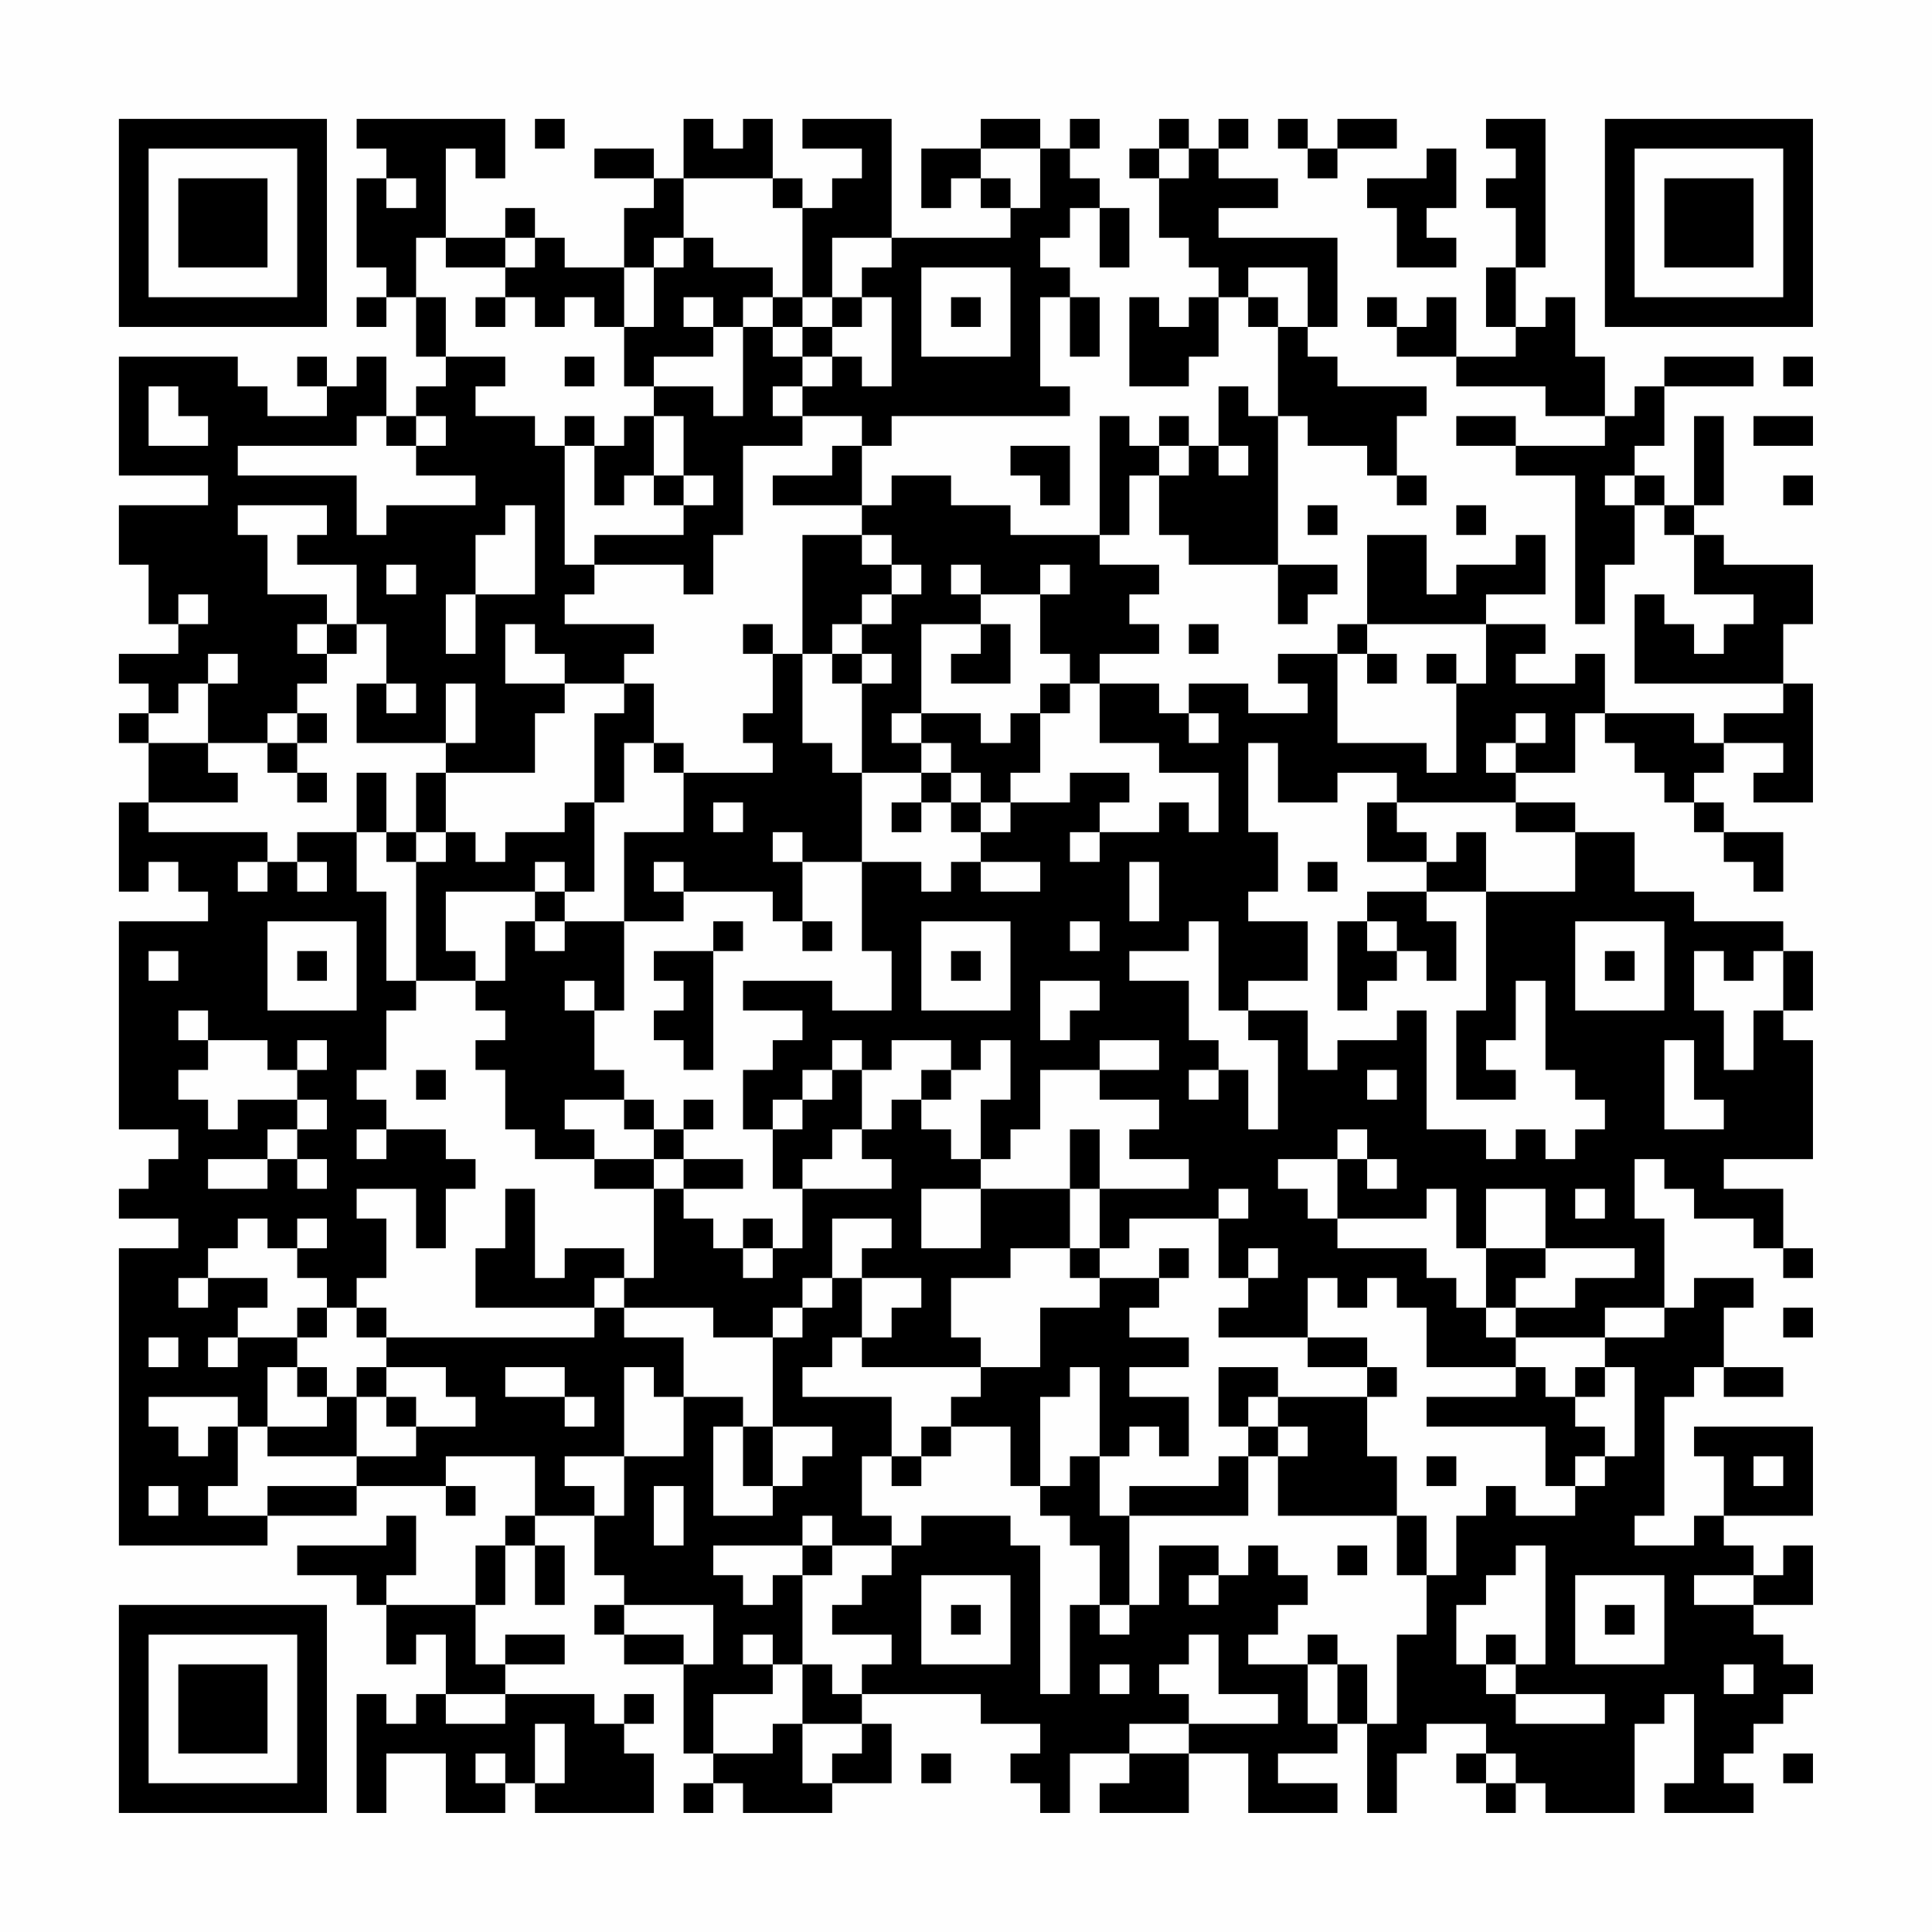 <?xml version="1.0" encoding="UTF-8"?>
<svg xmlns="http://www.w3.org/2000/svg" version="1.1" width="300" height="300" viewBox="0 0 300 300"><rect x="0" y="0" width="300" height="300" fill="#fefefe"/><g transform="scale(4.615)"><g transform="translate(4,4)"><path fill-rule="evenodd" d="M8 0L8 1L9 1L9 2L8 2L8 5L9 5L9 6L8 6L8 7L9 7L9 6L10 6L10 8L11 8L11 9L10 9L10 10L9 10L9 8L8 8L8 9L7 9L7 8L6 8L6 9L7 9L7 10L5 10L5 9L4 9L4 8L0 8L0 12L3 12L3 13L0 13L0 15L1 15L1 17L2 17L2 18L0 18L0 19L1 19L1 20L0 20L0 21L1 21L1 23L0 23L0 26L1 26L1 25L2 25L2 26L3 26L3 27L0 27L0 34L2 34L2 35L1 35L1 36L0 36L0 37L2 37L2 38L0 38L0 48L5 48L5 47L8 47L8 46L11 46L11 47L12 47L12 46L11 46L11 45L14 45L14 47L13 47L13 48L12 48L12 50L9 50L9 49L10 49L10 47L9 47L9 48L6 48L6 49L8 49L8 50L9 50L9 52L10 52L10 51L11 51L11 53L10 53L10 54L9 54L9 53L8 53L8 57L9 57L9 55L11 55L11 57L13 57L13 56L14 56L14 57L18 57L18 55L17 55L17 54L18 54L18 53L17 53L17 54L16 54L16 53L13 53L13 52L15 52L15 51L13 51L13 52L12 52L12 50L13 50L13 48L14 48L14 50L15 50L15 48L14 48L14 47L16 47L16 49L17 49L17 50L16 50L16 51L17 51L17 52L19 52L19 55L20 55L20 56L19 56L19 57L20 57L20 56L21 56L21 57L24 57L24 56L26 56L26 54L25 54L25 53L29 53L29 54L31 54L31 55L30 55L30 56L31 56L31 57L32 57L32 55L34 55L34 56L33 56L33 57L36 57L36 55L38 55L38 57L41 57L41 56L39 56L39 55L41 55L41 54L42 54L42 57L43 57L43 55L44 55L44 54L46 54L46 55L45 55L45 56L46 56L46 57L47 57L47 56L48 56L48 57L51 57L51 54L52 54L52 53L53 53L53 56L52 56L52 57L55 57L55 56L54 56L54 55L55 55L55 54L56 54L56 53L57 53L57 52L56 52L56 51L55 51L55 50L57 50L57 48L56 48L56 49L55 49L55 48L54 48L54 47L57 47L57 44L53 44L53 45L54 45L54 47L53 47L53 48L51 48L51 47L52 47L52 43L53 43L53 42L54 42L54 43L56 43L56 42L54 42L54 40L55 40L55 39L53 39L53 40L52 40L52 37L51 37L51 35L52 35L52 36L53 36L53 37L55 37L55 38L56 38L56 39L57 39L57 38L56 38L56 36L54 36L54 35L57 35L57 31L56 31L56 30L57 30L57 28L56 28L56 27L53 27L53 26L51 26L51 24L49 24L49 23L47 23L47 22L49 22L49 20L50 20L50 21L51 21L51 22L52 22L52 23L53 23L53 24L54 24L54 25L55 25L55 26L56 26L56 24L54 24L54 23L53 23L53 22L54 22L54 21L56 21L56 22L55 22L55 23L57 23L57 19L56 19L56 17L57 17L57 15L54 15L54 14L53 14L53 13L54 13L54 10L53 10L53 13L52 13L52 12L51 12L51 11L52 11L52 9L55 9L55 8L52 8L52 9L51 9L51 10L50 10L50 8L49 8L49 6L48 6L48 7L47 7L47 5L48 5L48 0L46 0L46 1L47 1L47 2L46 2L46 3L47 3L47 5L46 5L46 7L47 7L47 8L45 8L45 6L44 6L44 7L43 7L43 6L42 6L42 7L43 7L43 8L45 8L45 9L48 9L48 10L50 10L50 11L47 11L47 10L45 10L45 11L47 11L47 12L49 12L49 17L50 17L50 15L51 15L51 13L52 13L52 14L53 14L53 16L55 16L55 17L54 17L54 18L53 18L53 17L52 17L52 16L51 16L51 19L56 19L56 20L54 20L54 21L53 21L53 20L50 20L50 18L49 18L49 19L47 19L47 18L48 18L48 17L46 17L46 16L48 16L48 14L47 14L47 15L45 15L45 16L44 16L44 14L42 14L42 17L41 17L41 18L39 18L39 19L40 19L40 20L38 20L38 19L36 19L36 20L35 20L35 19L33 19L33 18L35 18L35 17L34 17L34 16L35 16L35 15L33 15L33 14L34 14L34 12L35 12L35 14L36 14L36 15L39 15L39 17L40 17L40 16L41 16L41 15L39 15L39 10L40 10L40 11L42 11L42 12L43 12L43 13L44 13L44 12L43 12L43 10L44 10L44 9L41 9L41 8L40 8L40 7L41 7L41 4L37 4L37 3L39 3L39 2L37 2L37 1L38 1L38 0L37 0L37 1L36 1L36 0L35 0L35 1L34 1L34 2L35 2L35 4L36 4L36 5L37 5L37 6L36 6L36 7L35 7L35 6L34 6L34 9L36 9L36 8L37 8L37 6L38 6L38 7L39 7L39 10L38 10L38 9L37 9L37 11L36 11L36 10L35 10L35 11L34 11L34 10L33 10L33 14L30 14L30 13L28 13L28 12L26 12L26 13L25 13L25 11L26 11L26 10L32 10L32 9L31 9L31 6L32 6L32 8L33 8L33 6L32 6L32 5L31 5L31 4L32 4L32 3L33 3L33 5L34 5L34 3L33 3L33 2L32 2L32 1L33 1L33 0L32 0L32 1L31 1L31 0L29 0L29 1L27 1L27 3L28 3L28 2L29 2L29 3L30 3L30 4L26 4L26 0L23 0L23 1L25 1L25 2L24 2L24 3L23 3L23 2L22 2L22 0L21 0L21 1L20 1L20 0L19 0L19 2L18 2L18 1L16 1L16 2L18 2L18 3L17 3L17 5L15 5L15 4L14 4L14 3L13 3L13 4L11 4L11 1L12 1L12 2L13 2L13 0ZM14 0L14 1L15 1L15 0ZM39 0L39 1L40 1L40 2L41 2L41 1L43 1L43 0L41 0L41 1L40 1L40 0ZM29 1L29 2L30 2L30 3L31 3L31 1ZM35 1L35 2L36 2L36 1ZM44 1L44 2L42 2L42 3L43 3L43 5L45 5L45 4L44 4L44 3L45 3L45 1ZM9 2L9 3L10 3L10 2ZM19 2L19 4L18 4L18 5L17 5L17 7L16 7L16 6L15 6L15 7L14 7L14 6L13 6L13 5L14 5L14 4L13 4L13 5L11 5L11 4L10 4L10 6L11 6L11 8L13 8L13 9L12 9L12 10L14 10L14 11L15 11L15 15L16 15L16 16L15 16L15 17L18 17L18 18L17 18L17 19L15 19L15 18L14 18L14 17L13 17L13 19L15 19L15 20L14 20L14 22L11 22L11 21L12 21L12 19L11 19L11 21L8 21L8 19L9 19L9 20L10 20L10 19L9 19L9 17L8 17L8 15L6 15L6 14L7 14L7 13L4 13L4 14L5 14L5 16L7 16L7 17L6 17L6 18L7 18L7 19L6 19L6 20L5 20L5 21L3 21L3 19L4 19L4 18L3 18L3 19L2 19L2 20L1 20L1 21L3 21L3 22L4 22L4 23L1 23L1 24L5 24L5 25L4 25L4 26L5 26L5 25L6 25L6 26L7 26L7 25L6 25L6 24L8 24L8 26L9 26L9 29L10 29L10 30L9 30L9 32L8 32L8 33L9 33L9 34L8 34L8 35L9 35L9 34L11 34L11 35L12 35L12 36L11 36L11 38L10 38L10 36L8 36L8 37L9 37L9 39L8 39L8 40L7 40L7 39L6 39L6 38L7 38L7 37L6 37L6 38L5 38L5 37L4 37L4 38L3 38L3 39L2 39L2 40L3 40L3 39L5 39L5 40L4 40L4 41L3 41L3 42L4 42L4 41L6 41L6 42L5 42L5 44L4 44L4 43L1 43L1 44L2 44L2 45L3 45L3 44L4 44L4 46L3 46L3 47L5 47L5 46L8 46L8 45L10 45L10 44L12 44L12 43L11 43L11 42L9 42L9 41L16 41L16 40L17 40L17 41L19 41L19 43L18 43L18 42L17 42L17 45L15 45L15 46L16 46L16 47L17 47L17 45L19 45L19 43L21 43L21 44L20 44L20 47L22 47L22 46L23 46L23 45L24 45L24 44L22 44L22 41L23 41L23 40L24 40L24 39L25 39L25 41L24 41L24 42L23 42L23 43L26 43L26 45L25 45L25 47L26 47L26 48L24 48L24 47L23 47L23 48L20 48L20 49L21 49L21 50L22 50L22 49L23 49L23 52L22 52L22 51L21 51L21 52L22 52L22 53L20 53L20 55L22 55L22 54L23 54L23 56L24 56L24 55L25 55L25 54L23 54L23 52L24 52L24 53L25 53L25 52L26 52L26 51L24 51L24 50L25 50L25 49L26 49L26 48L27 48L27 47L30 47L30 48L31 48L31 53L32 53L32 50L33 50L33 51L34 51L34 50L35 50L35 48L37 48L37 49L36 49L36 50L37 50L37 49L38 49L38 48L39 48L39 49L40 49L40 50L39 50L39 51L38 51L38 52L40 52L40 54L41 54L41 52L42 52L42 54L43 54L43 51L44 51L44 49L45 49L45 47L46 47L46 46L47 46L47 47L49 47L49 46L50 46L50 45L51 45L51 42L50 42L50 41L52 41L52 40L50 40L50 41L47 41L47 40L49 40L49 39L51 39L51 38L48 38L48 36L46 36L46 38L45 38L45 36L44 36L44 37L41 37L41 35L42 35L42 36L43 36L43 35L42 35L42 34L41 34L41 35L39 35L39 36L40 36L40 37L41 37L41 38L44 38L44 39L45 39L45 40L46 40L46 41L47 41L47 42L44 42L44 40L43 40L43 39L42 39L42 40L41 40L41 39L40 39L40 41L37 41L37 40L38 40L38 39L39 39L39 38L38 38L38 39L37 39L37 37L38 37L38 36L37 36L37 37L34 37L34 38L33 38L33 36L36 36L36 35L34 35L34 34L35 34L35 33L33 33L33 32L35 32L35 31L33 31L33 32L31 32L31 34L30 34L30 35L29 35L29 33L30 33L30 31L29 31L29 32L28 32L28 31L26 31L26 32L25 32L25 31L24 31L24 32L23 32L23 33L22 33L22 34L21 34L21 32L22 32L22 31L23 31L23 30L21 30L21 29L24 29L24 30L26 30L26 28L25 28L25 25L27 25L27 26L28 26L28 25L29 25L29 26L31 26L31 25L29 25L29 24L30 24L30 23L32 23L32 22L34 22L34 23L33 23L33 24L32 24L32 25L33 25L33 24L35 24L35 23L36 23L36 24L37 24L37 22L35 22L35 21L33 21L33 19L32 19L32 18L31 18L31 16L32 16L32 15L31 15L31 16L29 16L29 15L28 15L28 16L29 16L29 17L27 17L27 20L26 20L26 21L27 21L27 22L25 22L25 19L26 19L26 18L25 18L25 17L26 17L26 16L27 16L27 15L26 15L26 14L25 14L25 13L22 13L22 12L24 12L24 11L25 11L25 10L23 10L23 9L24 9L24 8L25 8L25 9L26 9L26 6L25 6L25 5L26 5L26 4L24 4L24 6L23 6L23 3L22 3L22 2ZM19 4L19 5L18 5L18 7L17 7L17 9L18 9L18 10L17 10L17 11L16 11L16 10L15 10L15 11L16 11L16 13L17 13L17 12L18 12L18 13L19 13L19 14L16 14L16 15L19 15L19 16L20 16L20 14L21 14L21 11L23 11L23 10L22 10L22 9L23 9L23 8L24 8L24 7L25 7L25 6L24 6L24 7L23 7L23 6L22 6L22 5L20 5L20 4ZM27 5L27 8L30 8L30 5ZM38 5L38 6L39 6L39 7L40 7L40 5ZM12 6L12 7L13 7L13 6ZM19 6L19 7L20 7L20 8L18 8L18 9L20 9L20 10L21 10L21 7L22 7L22 8L23 8L23 7L22 7L22 6L21 6L21 7L20 7L20 6ZM28 6L28 7L29 7L29 6ZM15 8L15 9L16 9L16 8ZM56 8L56 9L57 9L57 8ZM1 9L1 11L3 11L3 10L2 10L2 9ZM8 10L8 11L4 11L4 12L8 12L8 14L9 14L9 13L12 13L12 12L10 12L10 11L11 11L11 10L10 10L10 11L9 11L9 10ZM18 10L18 12L19 12L19 13L20 13L20 12L19 12L19 10ZM55 10L55 11L57 11L57 10ZM30 11L30 12L31 12L31 13L32 13L32 11ZM35 11L35 12L36 12L36 11ZM37 11L37 12L38 12L38 11ZM50 12L50 13L51 13L51 12ZM56 12L56 13L57 13L57 12ZM13 13L13 14L12 14L12 16L11 16L11 18L12 18L12 16L14 16L14 13ZM40 13L40 14L41 14L41 13ZM45 13L45 14L46 14L46 13ZM23 14L23 18L22 18L22 17L21 17L21 18L22 18L22 20L21 20L21 21L22 21L22 22L19 22L19 21L18 21L18 19L17 19L17 20L16 20L16 23L15 23L15 24L13 24L13 25L12 25L12 24L11 24L11 22L10 22L10 24L9 24L9 22L8 22L8 24L9 24L9 25L10 25L10 29L12 29L12 30L13 30L13 31L12 31L12 32L13 32L13 34L14 34L14 35L16 35L16 36L18 36L18 39L17 39L17 38L15 38L15 39L14 39L14 36L13 36L13 38L12 38L12 40L16 40L16 39L17 39L17 40L20 40L20 41L22 41L22 40L23 40L23 39L24 39L24 37L26 37L26 38L25 38L25 39L27 39L27 40L26 40L26 41L25 41L25 42L29 42L29 43L28 43L28 44L27 44L27 45L26 45L26 46L27 46L27 45L28 45L28 44L30 44L30 46L31 46L31 47L32 47L32 48L33 48L33 50L34 50L34 47L38 47L38 45L39 45L39 47L43 47L43 49L44 49L44 47L43 47L43 45L42 45L42 43L43 43L43 42L42 42L42 41L40 41L40 42L42 42L42 43L39 43L39 42L37 42L37 44L38 44L38 45L37 45L37 46L34 46L34 47L33 47L33 45L34 45L34 44L35 44L35 45L36 45L36 43L34 43L34 42L36 42L36 41L34 41L34 40L35 40L35 39L36 39L36 38L35 38L35 39L33 39L33 38L32 38L32 36L33 36L33 34L32 34L32 36L29 36L29 35L28 35L28 34L27 34L27 33L28 33L28 32L27 32L27 33L26 33L26 34L25 34L25 32L24 32L24 33L23 33L23 34L22 34L22 36L23 36L23 38L22 38L22 37L21 37L21 38L20 38L20 37L19 37L19 36L21 36L21 35L19 35L19 34L20 34L20 33L19 33L19 34L18 34L18 33L17 33L17 32L16 32L16 30L17 30L17 27L19 27L19 26L22 26L22 27L23 27L23 28L24 28L24 27L23 27L23 25L25 25L25 22L24 22L24 21L23 21L23 18L24 18L24 19L25 19L25 18L24 18L24 17L25 17L25 16L26 16L26 15L25 15L25 14ZM9 15L9 16L10 16L10 15ZM2 16L2 17L3 17L3 16ZM7 17L7 18L8 18L8 17ZM29 17L29 18L28 18L28 19L30 19L30 17ZM36 17L36 18L37 18L37 17ZM42 17L42 18L41 18L41 21L44 21L44 22L45 22L45 19L46 19L46 17ZM42 18L42 19L43 19L43 18ZM44 18L44 19L45 19L45 18ZM31 19L31 20L30 20L30 21L29 21L29 20L27 20L27 21L28 21L28 22L27 22L27 23L26 23L26 24L27 24L27 23L28 23L28 24L29 24L29 23L30 23L30 22L31 22L31 20L32 20L32 19ZM6 20L6 21L5 21L5 22L6 22L6 23L7 23L7 22L6 22L6 21L7 21L7 20ZM36 20L36 21L37 21L37 20ZM47 20L47 21L46 21L46 22L47 22L47 21L48 21L48 20ZM17 21L17 23L16 23L16 26L15 26L15 25L14 25L14 26L11 26L11 28L12 28L12 29L13 29L13 27L14 27L14 28L15 28L15 27L17 27L17 24L19 24L19 22L18 22L18 21ZM38 21L38 24L39 24L39 26L38 26L38 27L40 27L40 29L38 29L38 30L37 30L37 27L36 27L36 28L34 28L34 29L36 29L36 31L37 31L37 32L36 32L36 33L37 33L37 32L38 32L38 34L39 34L39 31L38 31L38 30L40 30L40 32L41 32L41 31L43 31L43 30L44 30L44 34L46 34L46 35L47 35L47 34L48 34L48 35L49 35L49 34L50 34L50 33L49 33L49 32L48 32L48 29L47 29L47 31L46 31L46 32L47 32L47 33L45 33L45 30L46 30L46 26L49 26L49 24L47 24L47 23L43 23L43 22L41 22L41 23L39 23L39 21ZM28 22L28 23L29 23L29 22ZM20 23L20 24L21 24L21 23ZM42 23L42 25L44 25L44 26L42 26L42 27L41 27L41 30L42 30L42 29L43 29L43 28L44 28L44 29L45 29L45 27L44 27L44 26L46 26L46 24L45 24L45 25L44 25L44 24L43 24L43 23ZM10 24L10 25L11 25L11 24ZM22 24L22 25L23 25L23 24ZM18 25L18 26L19 26L19 25ZM34 25L34 27L35 27L35 25ZM40 25L40 26L41 26L41 25ZM14 26L14 27L15 27L15 26ZM5 27L5 30L8 30L8 27ZM20 27L20 28L18 28L18 29L19 29L19 30L18 30L18 31L19 31L19 32L20 32L20 28L21 28L21 27ZM27 27L27 30L30 30L30 27ZM32 27L32 28L33 28L33 27ZM42 27L42 28L43 28L43 27ZM49 27L49 30L52 30L52 27ZM1 28L1 29L2 29L2 28ZM6 28L6 29L7 29L7 28ZM28 28L28 29L29 29L29 28ZM50 28L50 29L51 29L51 28ZM53 28L53 30L54 30L54 32L55 32L55 30L56 30L56 28L55 28L55 29L54 29L54 28ZM15 29L15 30L16 30L16 29ZM31 29L31 31L32 31L32 30L33 30L33 29ZM2 30L2 31L3 31L3 32L2 32L2 33L3 33L3 34L4 34L4 33L6 33L6 34L5 34L5 35L3 35L3 36L5 36L5 35L6 35L6 36L7 36L7 35L6 35L6 34L7 34L7 33L6 33L6 32L7 32L7 31L6 31L6 32L5 32L5 31L3 31L3 30ZM52 31L52 34L54 34L54 33L53 33L53 31ZM10 32L10 33L11 33L11 32ZM42 32L42 33L43 33L43 32ZM15 33L15 34L16 34L16 35L18 35L18 36L19 36L19 35L18 35L18 34L17 34L17 33ZM24 34L24 35L23 35L23 36L26 36L26 35L25 35L25 34ZM27 36L27 38L29 38L29 36ZM49 36L49 37L50 37L50 36ZM21 38L21 39L22 39L22 38ZM30 38L30 39L28 39L28 41L29 41L29 42L31 42L31 40L33 40L33 39L32 39L32 38ZM46 38L46 40L47 40L47 39L48 39L48 38ZM6 40L6 41L7 41L7 40ZM8 40L8 41L9 41L9 40ZM56 40L56 41L57 41L57 40ZM1 41L1 42L2 42L2 41ZM6 42L6 43L7 43L7 44L5 44L5 45L8 45L8 43L9 43L9 44L10 44L10 43L9 43L9 42L8 42L8 43L7 43L7 42ZM13 42L13 43L15 43L15 44L16 44L16 43L15 43L15 42ZM32 42L32 43L31 43L31 46L32 46L32 45L33 45L33 42ZM47 42L47 43L44 43L44 44L48 44L48 46L49 46L49 45L50 45L50 44L49 44L49 43L50 43L50 42L49 42L49 43L48 43L48 42ZM38 43L38 44L39 44L39 45L40 45L40 44L39 44L39 43ZM21 44L21 46L22 46L22 44ZM44 45L44 46L45 46L45 45ZM55 45L55 46L56 46L56 45ZM1 46L1 47L2 47L2 46ZM18 46L18 48L19 48L19 46ZM23 48L23 49L24 49L24 48ZM41 48L41 49L42 49L42 48ZM47 48L47 49L46 49L46 50L45 50L45 52L46 52L46 53L47 53L47 54L50 54L50 53L47 53L47 52L48 52L48 48ZM27 49L27 52L30 52L30 49ZM49 49L49 52L52 52L52 49ZM53 49L53 50L55 50L55 49ZM17 50L17 51L19 51L19 52L20 52L20 50ZM28 50L28 51L29 51L29 50ZM50 50L50 51L51 51L51 50ZM36 51L36 52L35 52L35 53L36 53L36 54L34 54L34 55L36 55L36 54L39 54L39 53L37 53L37 51ZM40 51L40 52L41 52L41 51ZM46 51L46 52L47 52L47 51ZM33 52L33 53L34 53L34 52ZM54 52L54 53L55 53L55 52ZM11 53L11 54L13 54L13 53ZM14 54L14 56L15 56L15 54ZM12 55L12 56L13 56L13 55ZM27 55L27 56L28 56L28 55ZM46 55L46 56L47 56L47 55ZM56 55L56 56L57 56L57 55ZM0 0L0 7L7 7L7 0ZM1 1L1 6L6 6L6 1ZM2 2L2 5L5 5L5 2ZM50 0L50 7L57 7L57 0ZM51 1L51 6L56 6L56 1ZM52 2L52 5L55 5L55 2ZM0 50L0 57L7 57L7 50ZM1 51L1 56L6 56L6 51ZM2 52L2 55L5 55L5 52Z" fill="#000000"/></g></g></svg>
